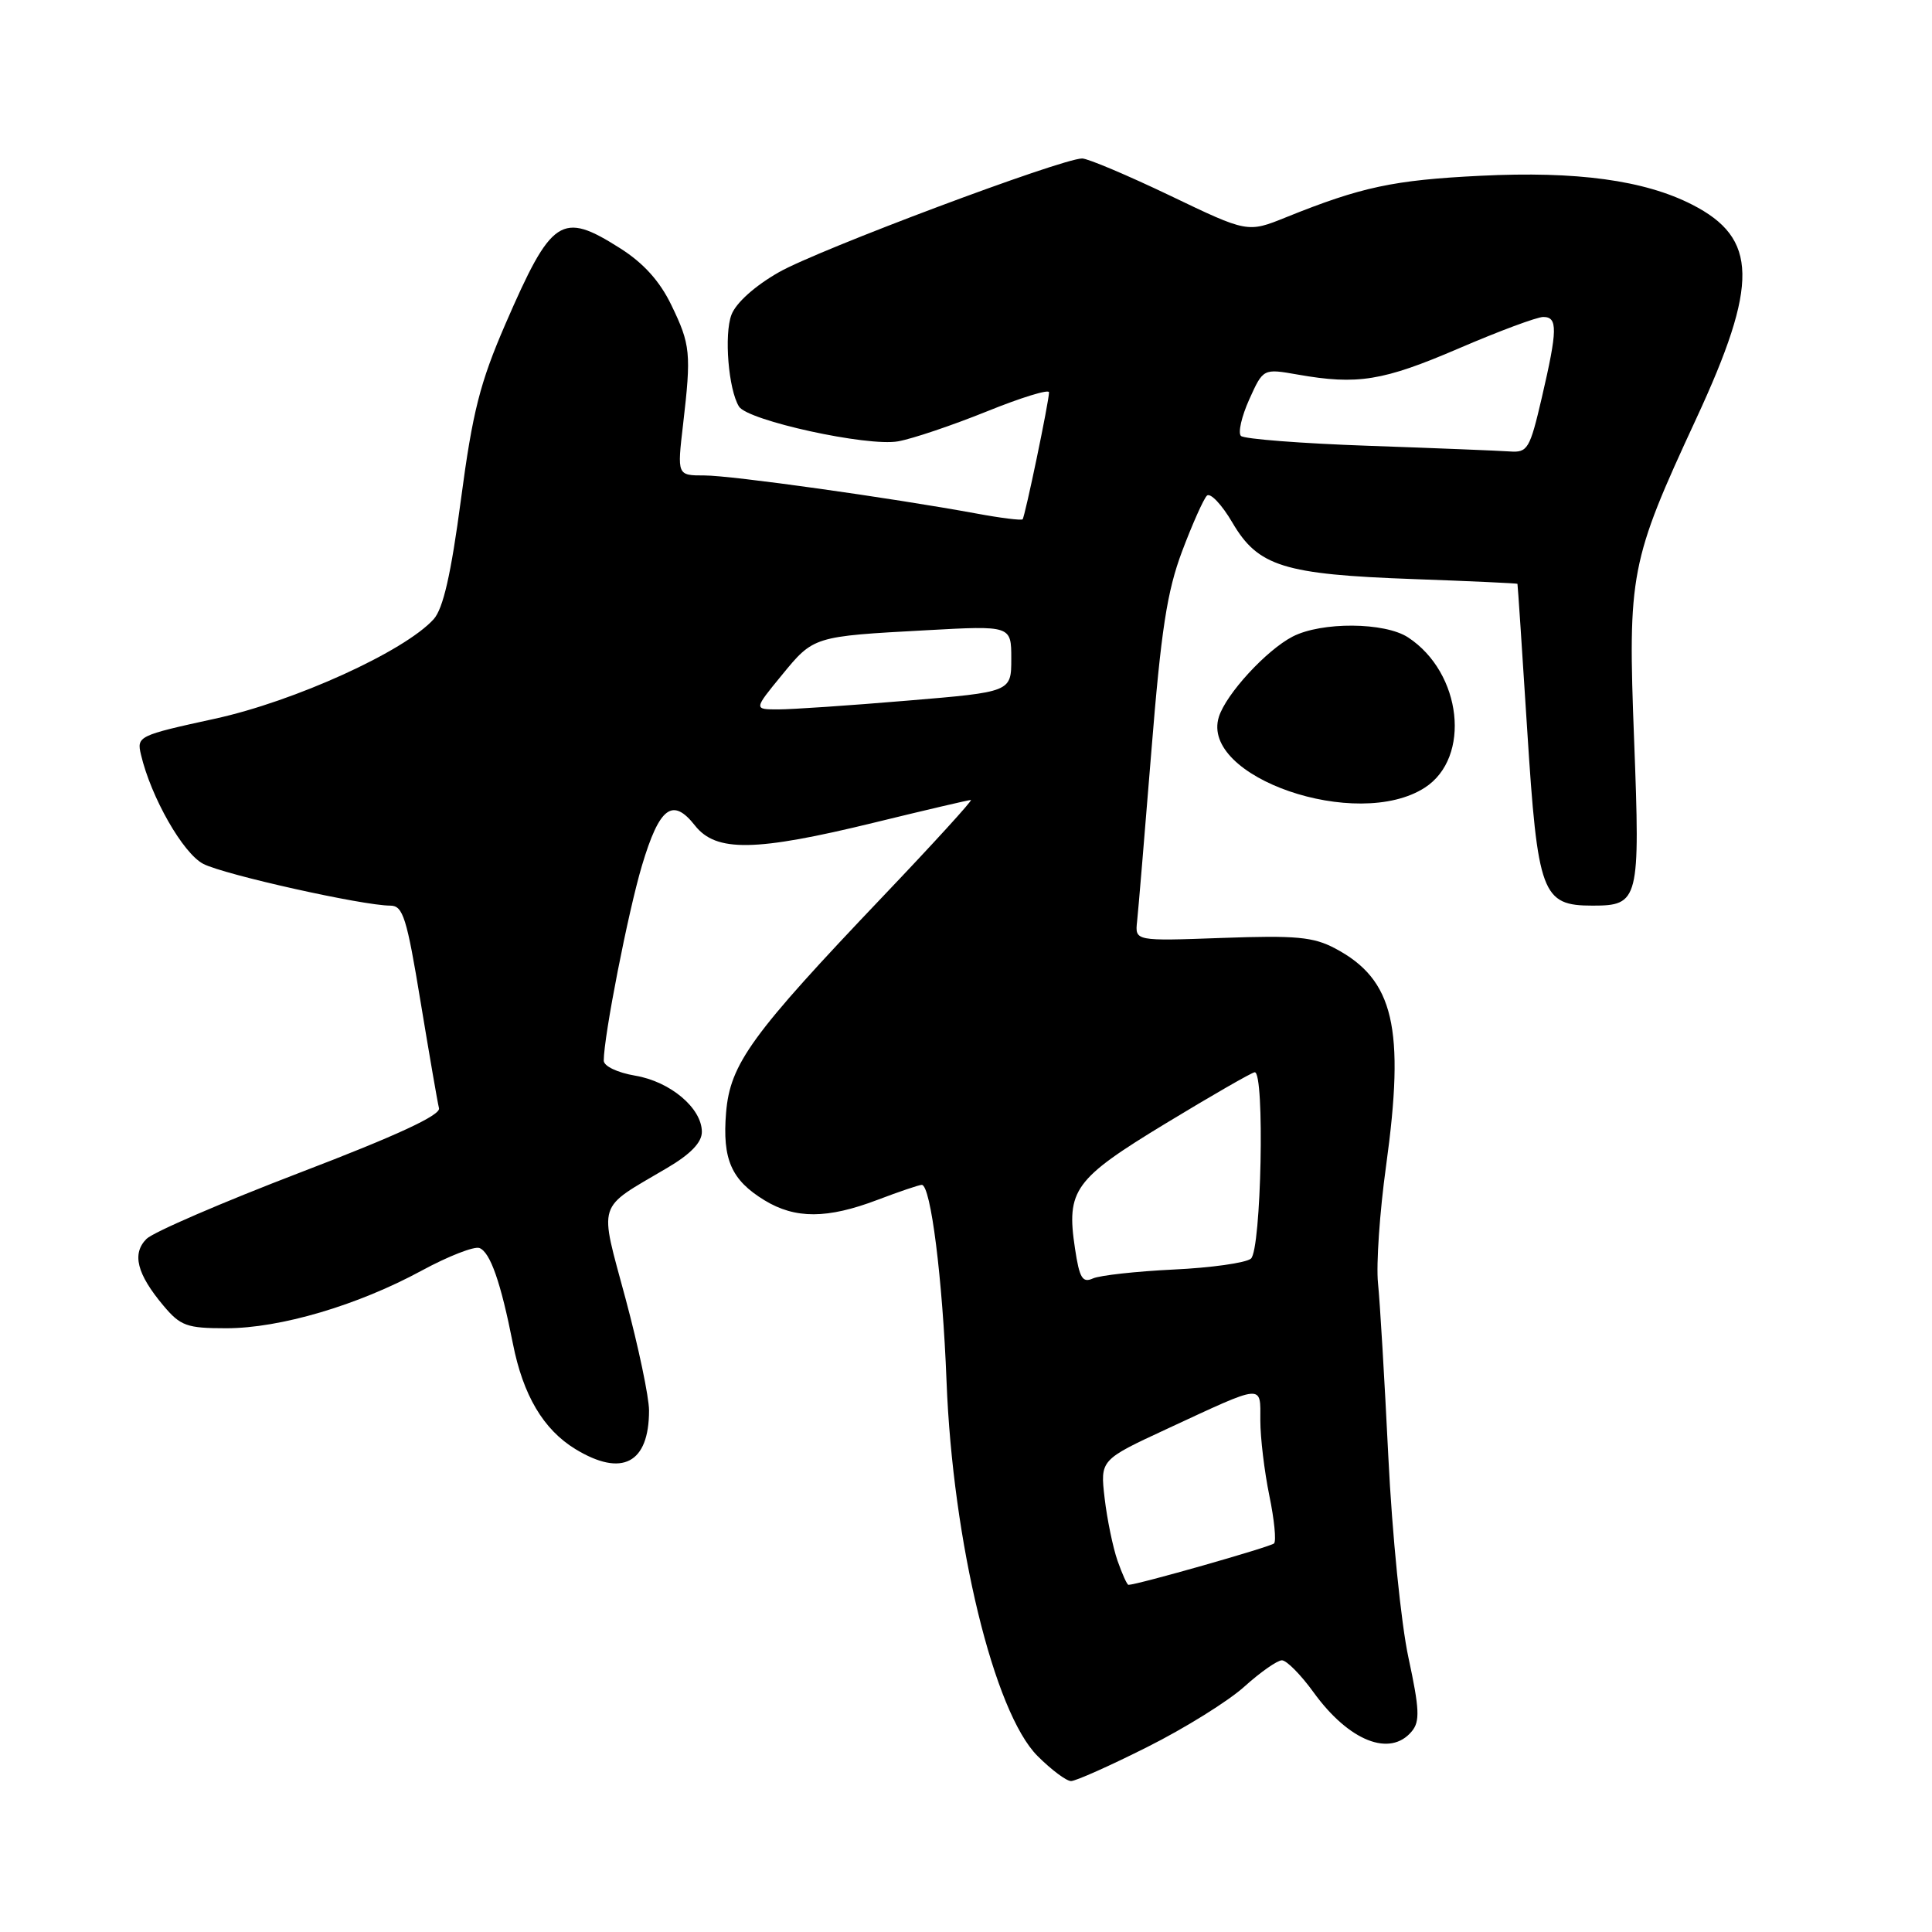 <?xml version="1.0" encoding="UTF-8" standalone="no"?>
<!DOCTYPE svg PUBLIC "-//W3C//DTD SVG 1.1//EN" "http://www.w3.org/Graphics/SVG/1.1/DTD/svg11.dtd" >
<svg xmlns="http://www.w3.org/2000/svg" xmlns:xlink="http://www.w3.org/1999/xlink" version="1.1" viewBox="0 0 256 256">
 <g >
 <path fill="currentColor"
d=" M 152.04 231.48 C 156.99 229.00 162.77 225.40 164.89 223.48 C 167.01 221.57 169.25 220.00 169.86 220.00 C 170.48 220.00 172.37 221.91 174.06 224.25 C 178.74 230.71 184.20 232.88 187.07 229.41 C 188.17 228.10 188.09 226.45 186.63 219.66 C 185.65 215.13 184.46 203.28 183.96 193.00 C 183.46 182.82 182.85 172.47 182.59 170.00 C 182.34 167.53 182.82 160.55 183.66 154.50 C 186.19 136.17 184.71 129.81 176.93 125.68 C 174.03 124.14 171.73 123.93 161.95 124.28 C 150.39 124.70 150.39 124.70 150.67 122.10 C 150.83 120.67 151.67 110.53 152.56 99.56 C 153.85 83.47 154.64 78.36 156.63 73.06 C 157.99 69.45 159.47 66.13 159.92 65.68 C 160.36 65.24 161.89 66.84 163.30 69.25 C 166.70 75.05 170.08 76.11 187.25 76.73 C 194.81 77.00 201.03 77.29 201.07 77.36 C 201.11 77.44 201.69 86.14 202.36 96.69 C 203.75 118.50 204.31 120.00 211.03 120.00 C 217.17 120.00 217.34 119.32 216.53 98.09 C 215.68 75.97 215.98 74.43 224.75 55.50 C 233.06 37.57 232.95 31.57 224.21 27.11 C 217.88 23.88 208.94 22.66 196.18 23.29 C 184.65 23.86 180.40 24.76 170.41 28.79 C 165.31 30.85 165.31 30.85 155.04 25.92 C 149.39 23.22 144.15 21.00 143.39 21.00 C 140.68 21.00 108.38 33.11 103.21 36.07 C 100.03 37.88 97.52 40.13 96.92 41.71 C 95.93 44.33 96.52 51.61 97.92 53.87 C 99.07 55.73 114.95 59.21 119.00 58.48 C 120.92 58.14 126.21 56.35 130.75 54.52 C 135.29 52.68 139.00 51.54 139.00 51.98 C 139.00 53.19 135.82 68.45 135.50 68.81 C 135.34 68.98 132.58 68.64 129.36 68.04 C 117.97 65.95 96.92 63.00 93.35 63.00 C 89.72 63.00 89.72 63.00 90.51 56.25 C 91.61 46.80 91.50 45.67 88.96 40.43 C 87.43 37.25 85.26 34.85 82.16 32.89 C 74.39 27.96 73.10 28.82 66.96 42.96 C 63.60 50.72 62.62 54.56 61.08 66.17 C 59.76 76.12 58.72 80.65 57.46 82.05 C 53.60 86.31 39.05 92.93 28.45 95.24 C 18.32 97.45 18.10 97.56 18.68 100.00 C 20.01 105.65 24.25 113.08 26.94 114.47 C 29.70 115.90 48.08 120.00 51.72 120.00 C 53.40 120.00 53.90 121.60 55.73 132.75 C 56.89 139.76 57.98 146.11 58.17 146.85 C 58.39 147.77 52.60 150.46 39.76 155.37 C 29.46 159.32 20.30 163.27 19.41 164.16 C 17.45 166.12 18.14 168.82 21.66 173.01 C 23.92 175.70 24.76 176.00 29.98 176.00 C 37.12 176.00 47.41 172.96 55.88 168.36 C 59.40 166.45 62.84 165.11 63.53 165.37 C 64.96 165.92 66.36 169.92 67.96 178.03 C 69.31 184.88 72.00 189.42 76.24 192.01 C 82.42 195.77 86.00 193.90 86.00 186.90 C 86.00 185.12 84.60 178.47 82.90 172.12 C 79.37 158.98 78.94 160.34 88.38 154.77 C 91.51 152.93 93.00 151.38 93.00 149.98 C 93.00 146.84 88.82 143.31 84.16 142.53 C 81.81 142.13 80.00 141.27 80.00 140.54 C 80.00 137.33 83.23 120.83 85.06 114.70 C 87.38 106.93 89.12 105.61 92.09 109.39 C 94.88 112.93 100.08 112.85 115.84 109.00 C 122.59 107.35 128.36 106.00 128.65 106.00 C 128.93 106.00 123.70 111.74 117.02 118.75 C 99.55 137.10 96.75 140.95 96.21 147.42 C 95.70 153.63 96.90 156.36 101.31 159.05 C 105.38 161.53 109.63 161.51 116.24 159.00 C 119.13 157.90 121.79 157.00 122.14 157.00 C 123.33 157.00 124.90 169.46 125.42 183.00 C 126.24 204.36 131.71 226.91 137.48 232.68 C 139.31 234.51 141.30 236.00 141.92 236.00 C 142.54 236.00 147.09 233.97 152.04 231.48 Z  M 188.79 104.37 C 194.97 100.39 193.72 89.14 186.58 84.46 C 183.48 82.43 175.12 82.37 171.28 84.35 C 167.79 86.16 162.47 91.95 161.51 94.98 C 158.97 102.98 179.82 110.16 188.79 104.37 Z  M 148.08 206.81 C 147.47 205.06 146.70 201.33 146.37 198.53 C 145.78 193.44 145.78 193.44 154.64 189.33 C 167.64 183.30 167.00 183.35 167.00 188.22 C 167.00 190.51 167.54 194.98 168.19 198.16 C 168.85 201.34 169.13 204.20 168.82 204.51 C 168.36 204.97 150.68 210.00 149.53 210.00 C 149.34 210.00 148.70 208.57 148.08 206.81 Z  M 142.44 165.42 C 141.27 157.67 142.32 156.23 154.51 148.83 C 160.56 145.16 165.84 142.12 166.25 142.08 C 167.61 141.94 167.13 165.65 165.75 166.78 C 165.06 167.34 160.45 167.99 155.50 168.22 C 150.55 168.46 145.75 168.99 144.82 169.40 C 143.43 170.03 143.03 169.36 142.44 165.42 Z  M 103.57 89.49 C 107.81 84.31 107.76 84.32 122.75 83.51 C 134.00 82.89 134.00 82.89 134.00 87.29 C 134.00 91.69 134.00 91.69 120.20 92.84 C 112.61 93.48 104.93 94.00 103.13 94.00 C 99.87 94.00 99.87 94.00 103.57 89.49 Z  M 181.33 59.07 C 172.44 58.76 164.83 58.17 164.43 57.76 C 164.02 57.35 164.52 55.18 165.53 52.93 C 167.38 48.83 167.38 48.83 171.94 49.63 C 179.88 51.03 183.25 50.48 193.24 46.19 C 198.60 43.88 203.66 42.00 204.49 42.00 C 206.42 42.00 206.39 43.68 204.30 52.68 C 202.71 59.51 202.42 59.99 200.05 59.82 C 198.65 59.72 190.22 59.38 181.33 59.07 Z "/>
</g>
</svg>